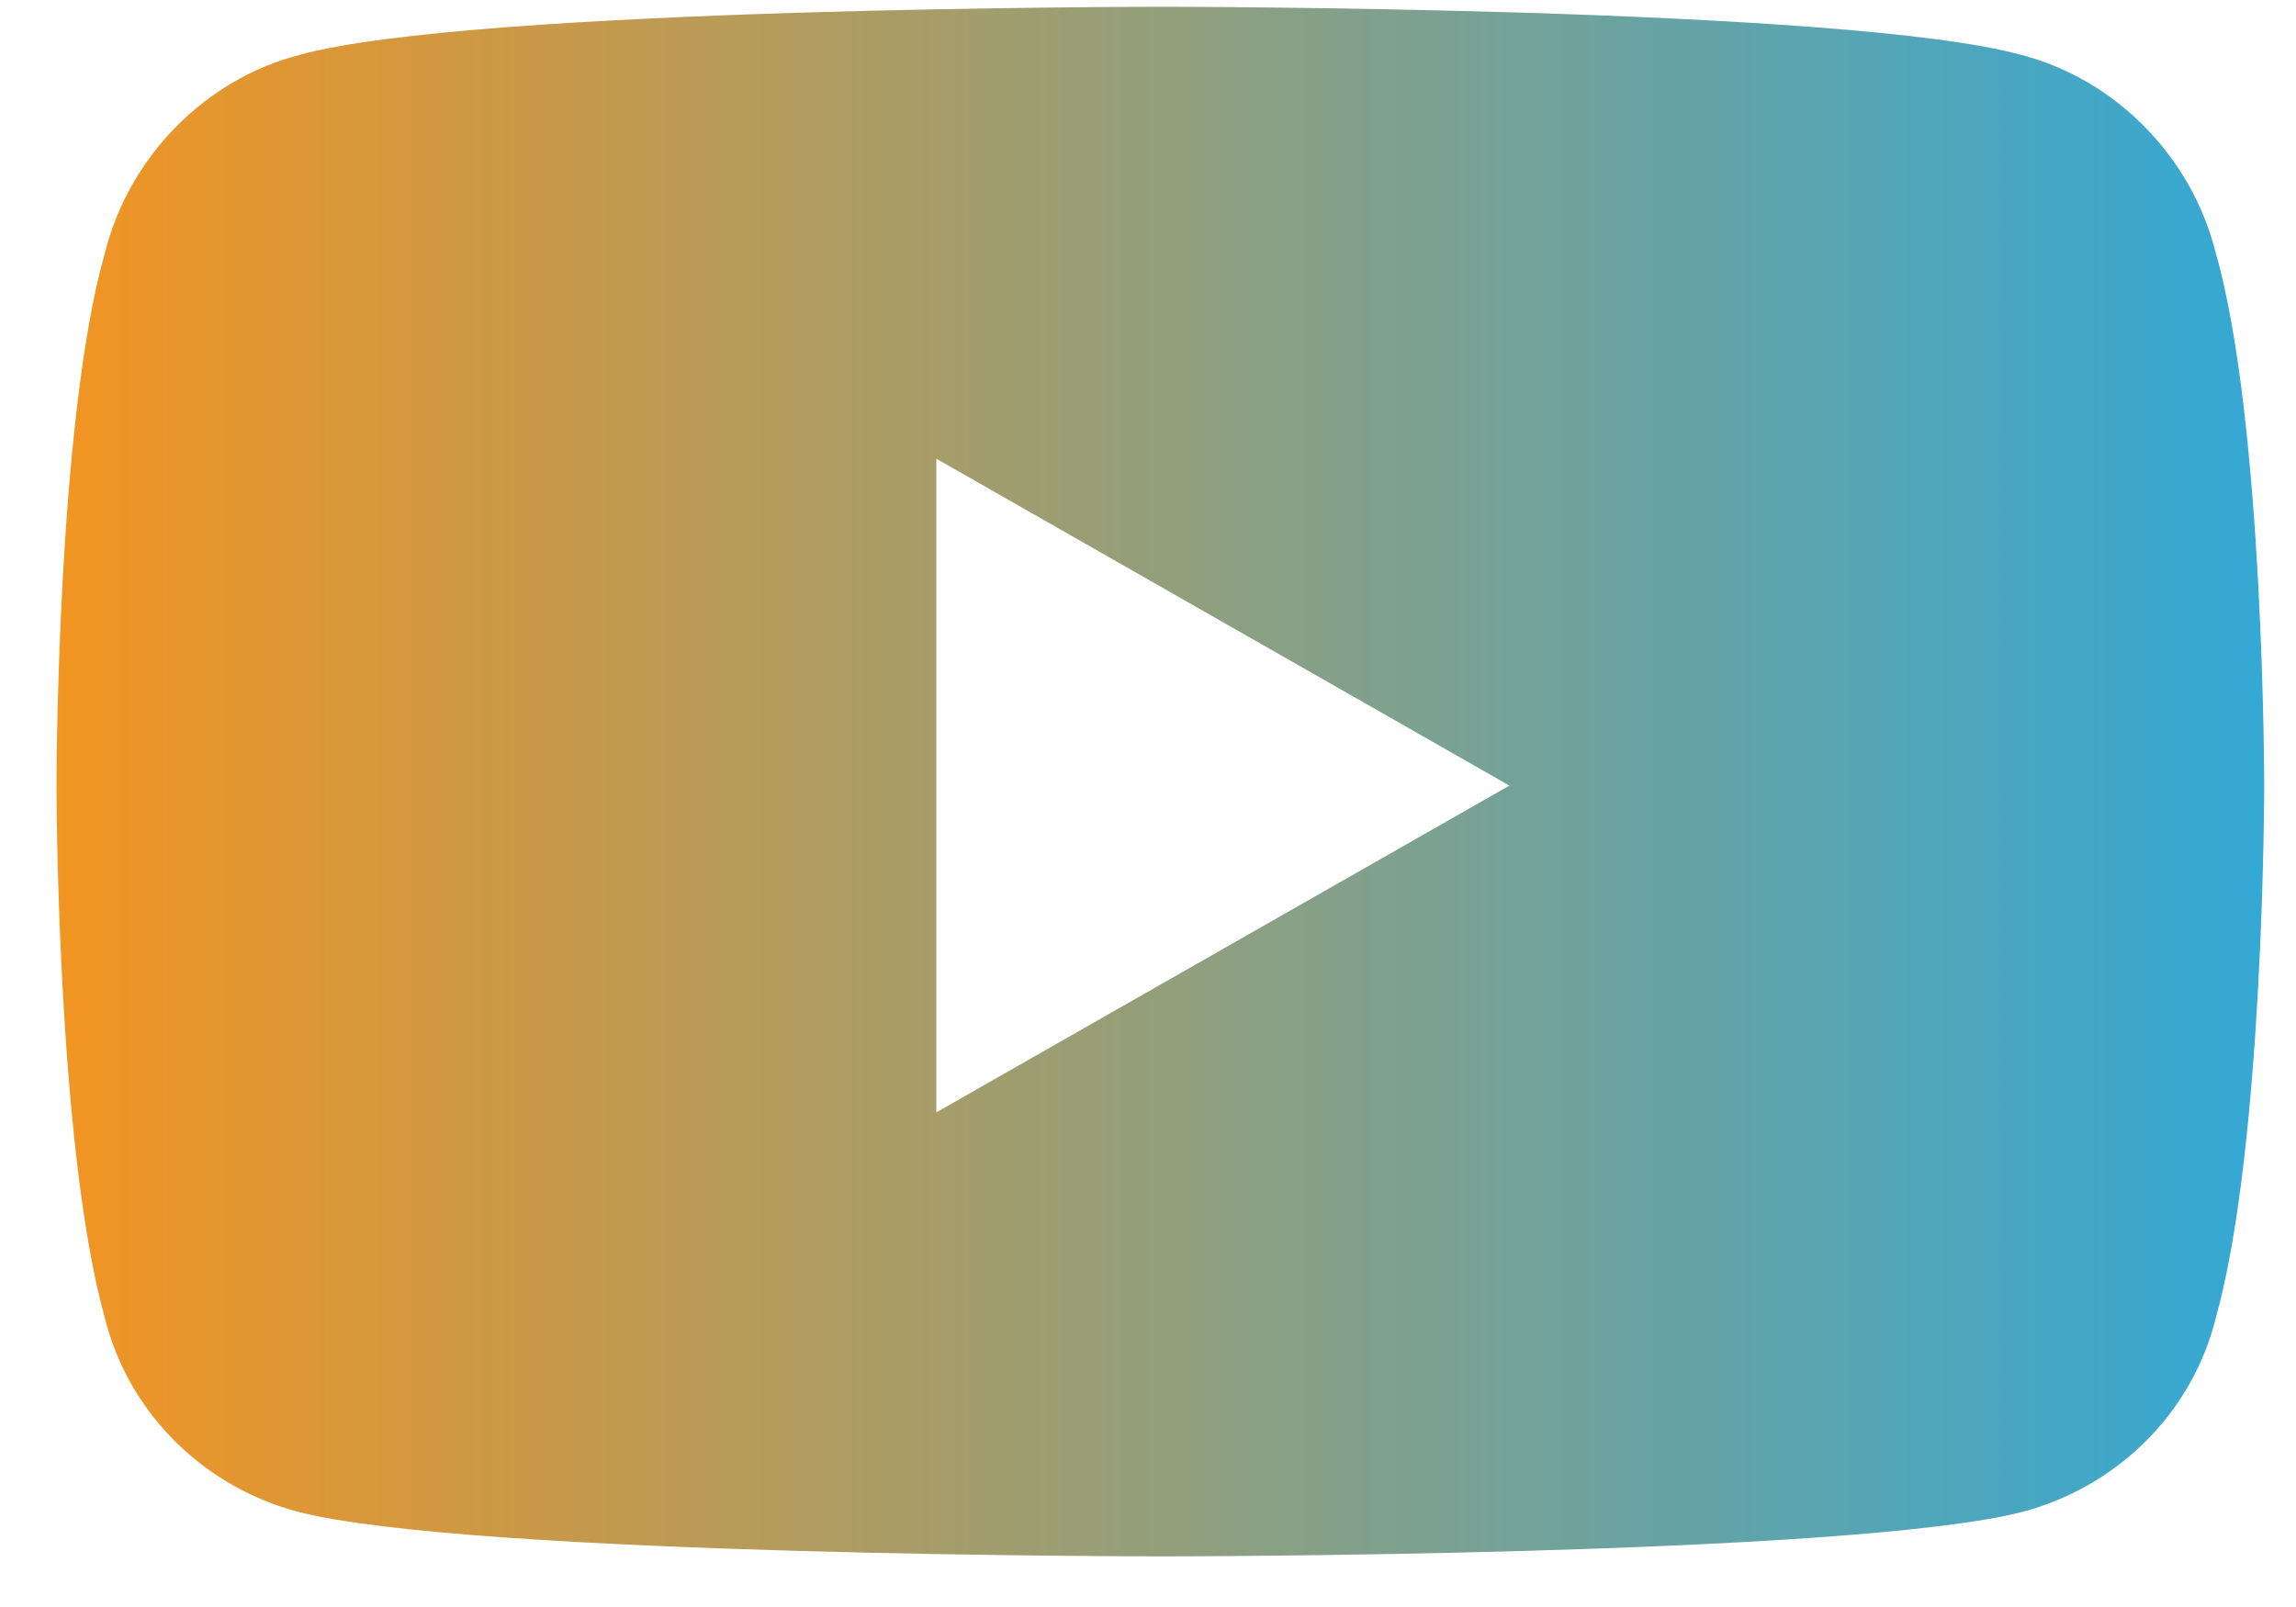 <svg width="20" height="14" viewBox="0 0 20 14" fill="none" xmlns="http://www.w3.org/2000/svg">
<path d="M19.301 2.203C19.723 3.68 19.723 6.844 19.723 6.844C19.723 6.844 19.723 9.973 19.301 11.484C19.09 12.328 18.422 12.961 17.613 13.172C16.102 13.559 10.125 13.559 10.125 13.559C10.125 13.559 4.113 13.559 2.602 13.172C1.793 12.961 1.125 12.328 0.914 11.484C0.492 9.973 0.492 6.844 0.492 6.844C0.492 6.844 0.492 3.68 0.914 2.203C1.125 1.359 1.793 0.691 2.602 0.48C4.113 0.059 10.125 0.059 10.125 0.059C10.125 0.059 16.102 0.059 17.613 0.48C18.422 0.691 19.09 1.359 19.301 2.203ZM8.156 9.691L13.148 6.844L8.156 3.996V9.691Z" fill="url(#paint0_linear_1_16333)"/>
<defs>
<linearGradient id="paint0_linear_1_16333" x1="0" y1="6.559" x2="21" y2="6.559" gradientUnits="userSpaceOnUse">
<stop stop-color="#F7941D"/>
<stop offset="1" stop-color="#27AAE1"/>
</linearGradient>
</defs>
</svg>

